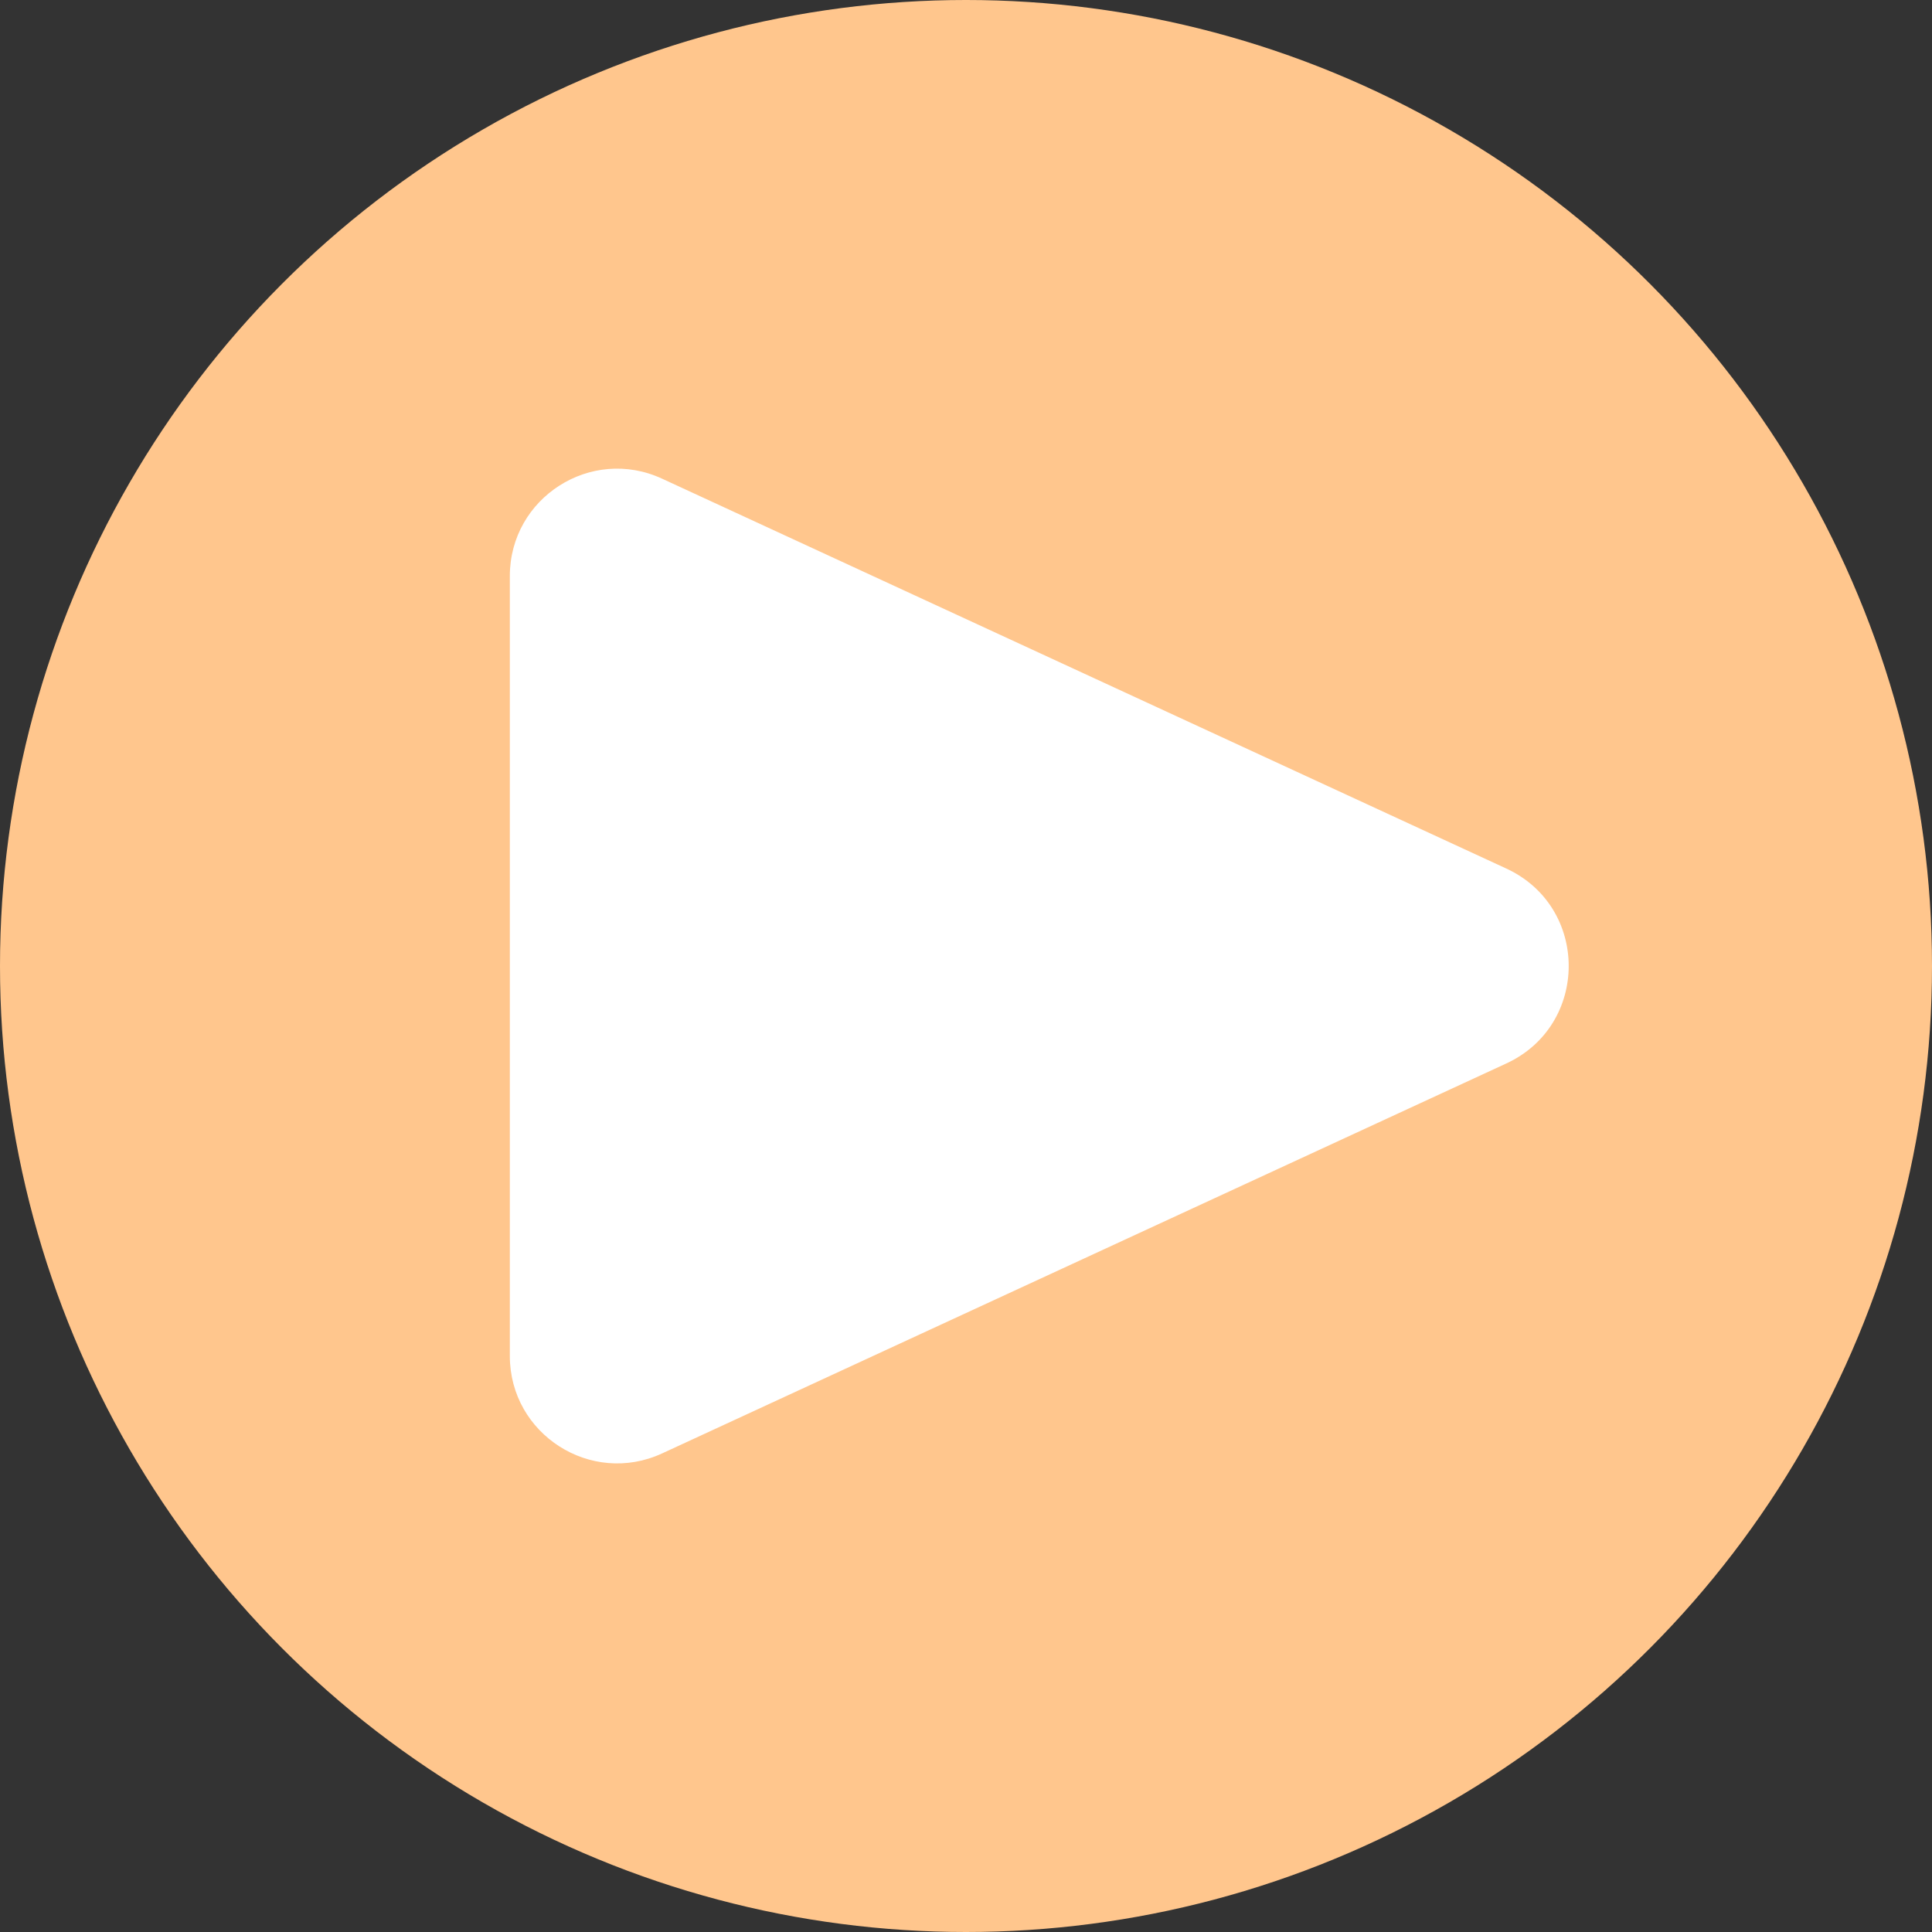 <svg width="18" height="18" viewBox="0 0 18 18" fill="none" xmlns="http://www.w3.org/2000/svg">
<rect x="0" y="0" width="18" height="18" fill="#333333" stroke="none"/>
<circle cx="9" cy="9" r="9" fill="#FFC68D"/>
<path d="M14.034 8.092C14.809 8.45 14.809 9.55 14.034 9.908L6.169 13.541C5.507 13.847 4.75 13.363 4.75 12.633V5.367C4.75 4.637 5.507 4.153 6.169 4.46L14.034 8.092Z" fill="white"/>
</svg>
